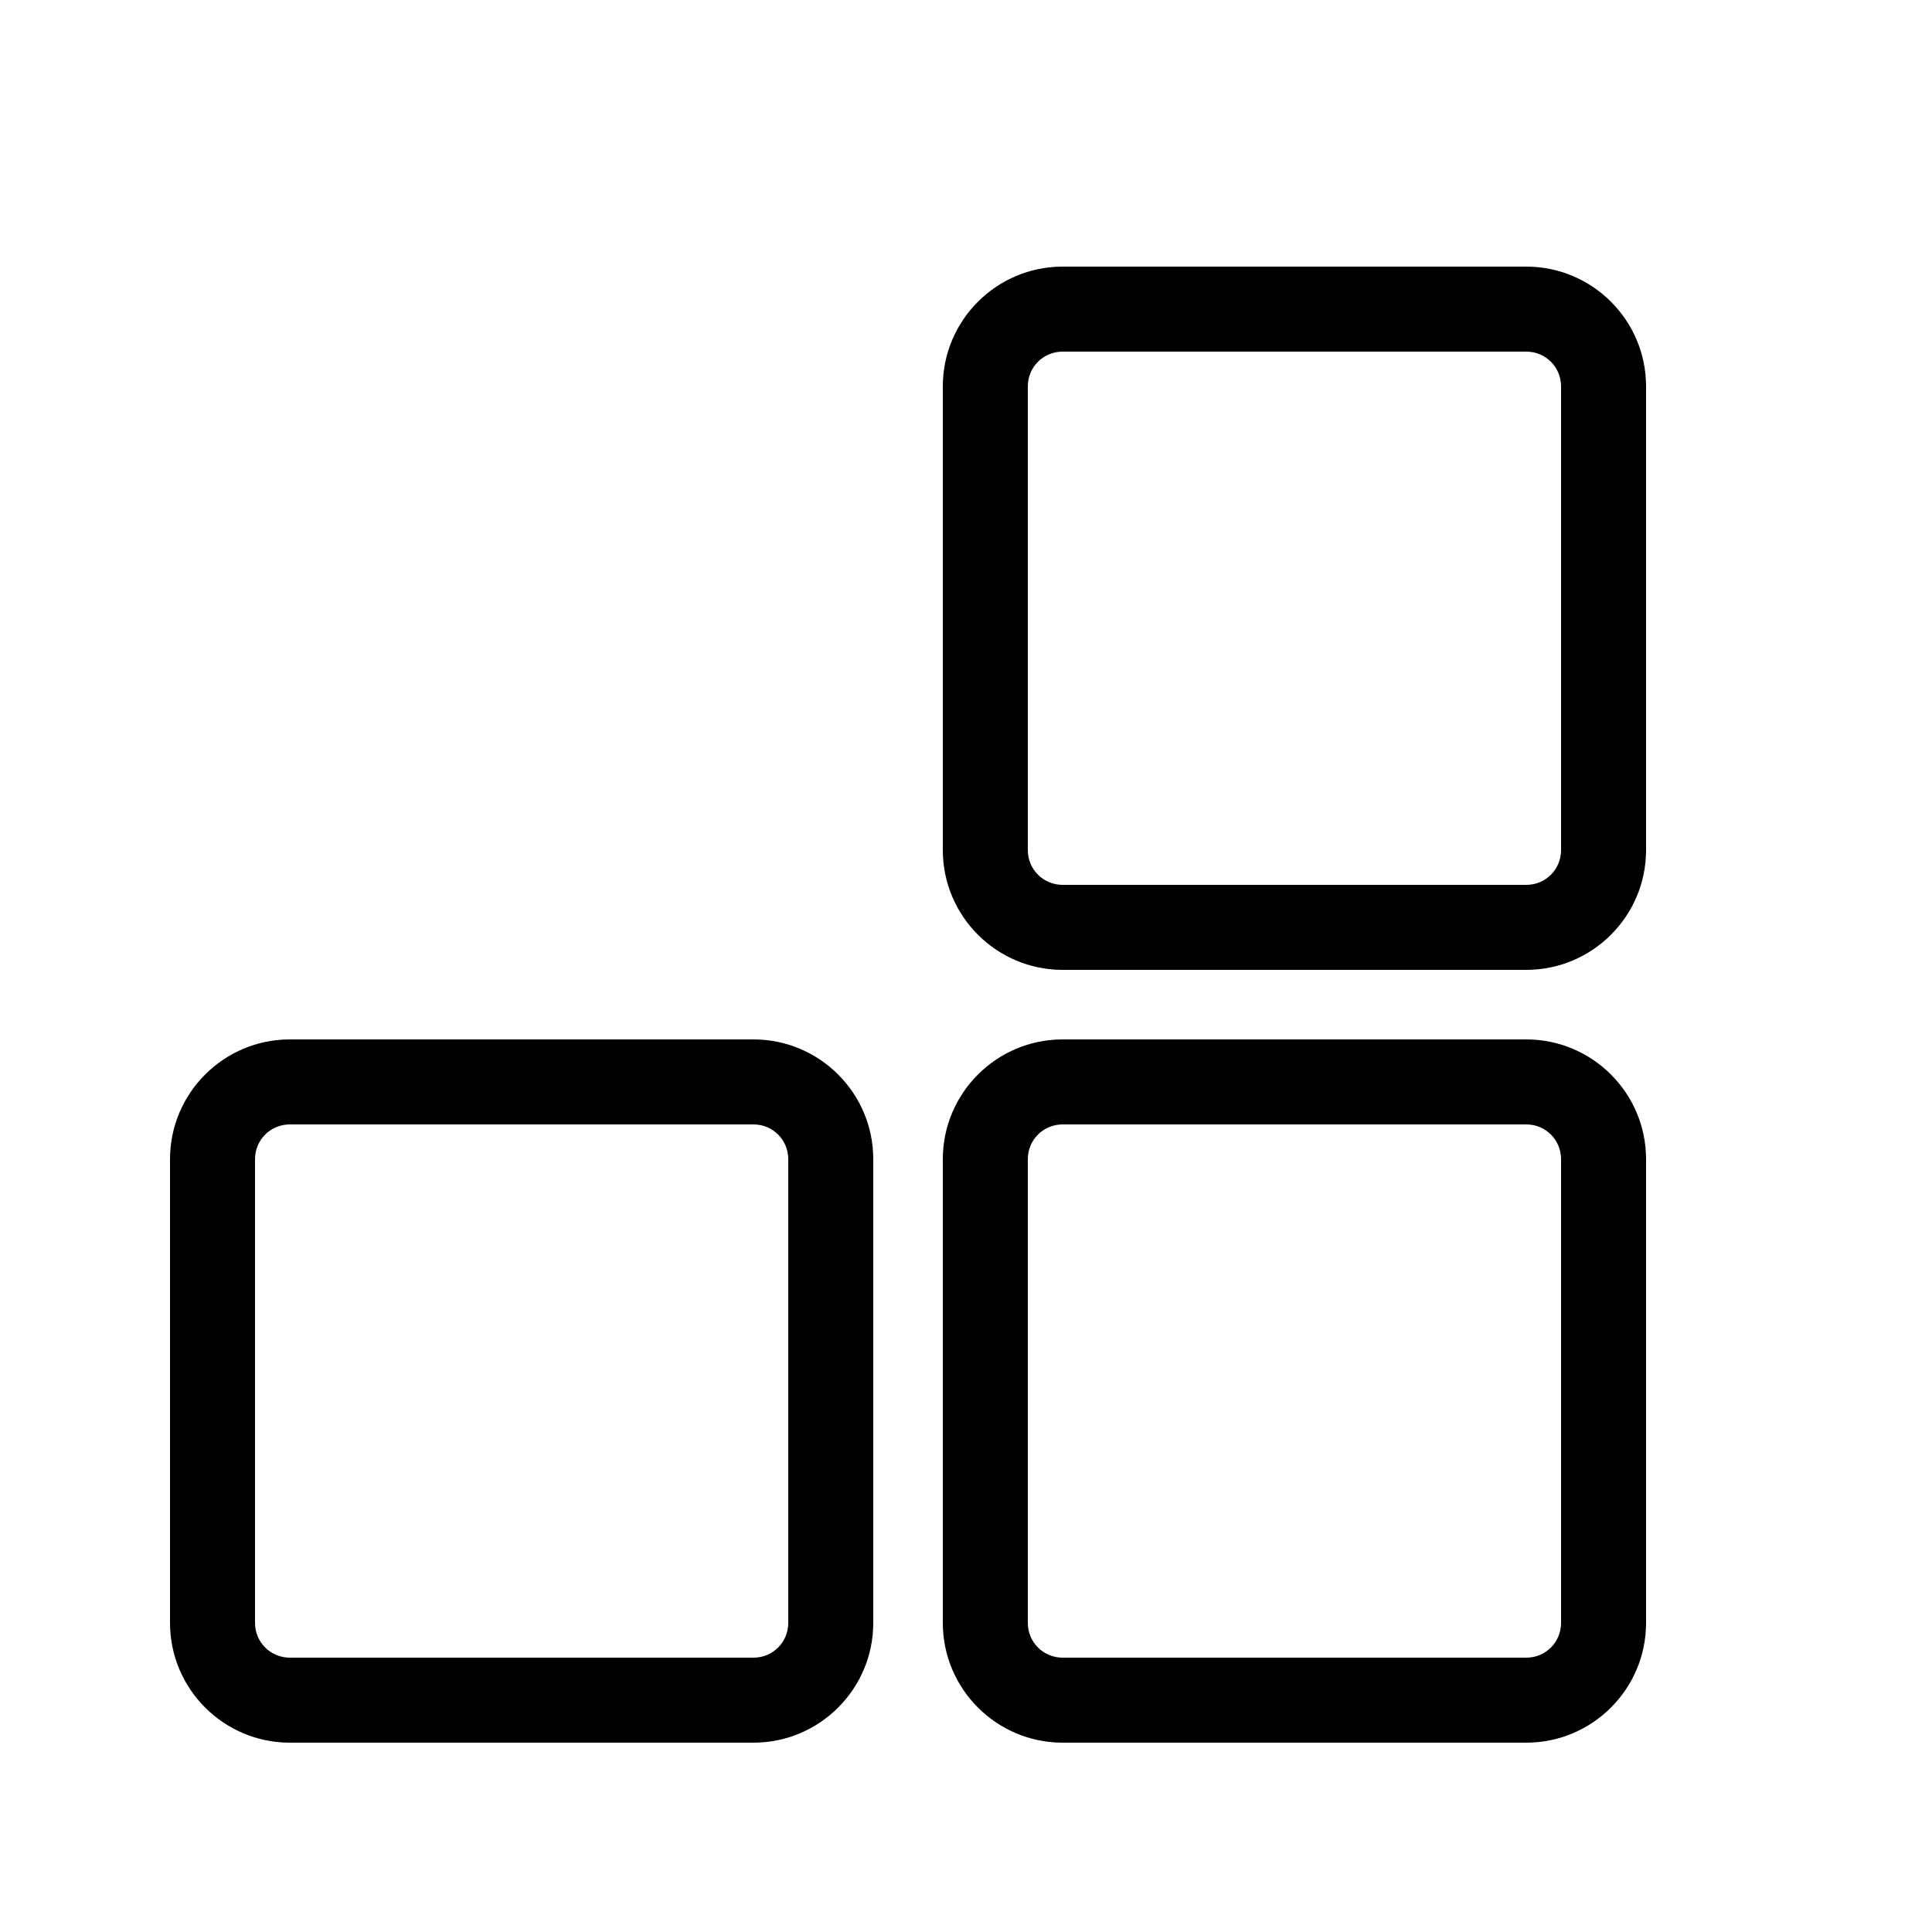 <?xml version="1.0" standalone="no"?><!DOCTYPE svg PUBLIC "-//W3C//DTD SVG 1.1//EN" "http://www.w3.org/Graphics/SVG/1.1/DTD/svg11.dtd"><svg t="1741081822984" class="icon" viewBox="0 0 1024 1024" version="1.1" xmlns="http://www.w3.org/2000/svg" p-id="3567" xmlns:xlink="http://www.w3.org/1999/xlink" width="200" height="200"><path d="M 808.96 141.312 h -245.76 c -35.021 0 -63.488 28.467 -63.488 63.488 v 245.76 c 0 35.021 28.467 63.488 63.488 63.488 h 245.76 c 35.021 0 63.488 -28.467 63.488 -63.488 V 204.8 c 0 -35.021 -28.467 -63.488 -63.488 -63.488 Z m 18.432 309.248 c 0 10.24 -8.192 18.432 -18.432 18.432 h -245.76 c -10.24 0 -18.432 -8.192 -18.432 -18.432 V 204.8 c 0 -10.24 8.192 -18.432 18.432 -18.432 h 245.76 c 10.24 0 18.432 8.192 18.432 18.432 v 245.76 Z M 808.96 550.912 h -245.76 c -35.021 0 -63.488 28.467 -63.488 63.488 v 245.76 c 0 35.021 28.467 63.488 63.488 63.488 h 245.76 c 35.021 0 63.488 -28.467 63.488 -63.488 V 614.4 c 0 -35.021 -28.467 -63.488 -63.488 -63.488 Z m 18.432 309.248 c 0 10.24 -8.192 18.432 -18.432 18.432 h -245.76 c -10.24 0 -18.432 -8.192 -18.432 -18.432 V 614.4 c 0 -10.24 8.192 -18.432 18.432 -18.432 h 245.76 c 10.24 0 18.432 8.192 18.432 18.432 v 245.76 Z M 399.36 550.912 h -245.76 c -35.021 0 -63.488 28.467 -63.488 63.488 v 245.76 c 0 35.021 28.467 63.488 63.488 63.488 h 245.76 c 35.021 0 63.488 -28.467 63.488 -63.488 V 614.4 c 0 -35.021 -28.467 -63.488 -63.488 -63.488 Z m 18.432 309.248 c 0 10.24 -8.192 18.432 -18.432 18.432 h -245.76 c -10.24 0 -18.432 -8.192 -18.432 -18.432 V 614.4 c 0 -10.24 8.192 -18.432 18.432 -18.432 h 245.76 c 10.24 0 18.432 8.192 18.432 18.432 v 245.76 Z" p-id="3568"></path></svg>
